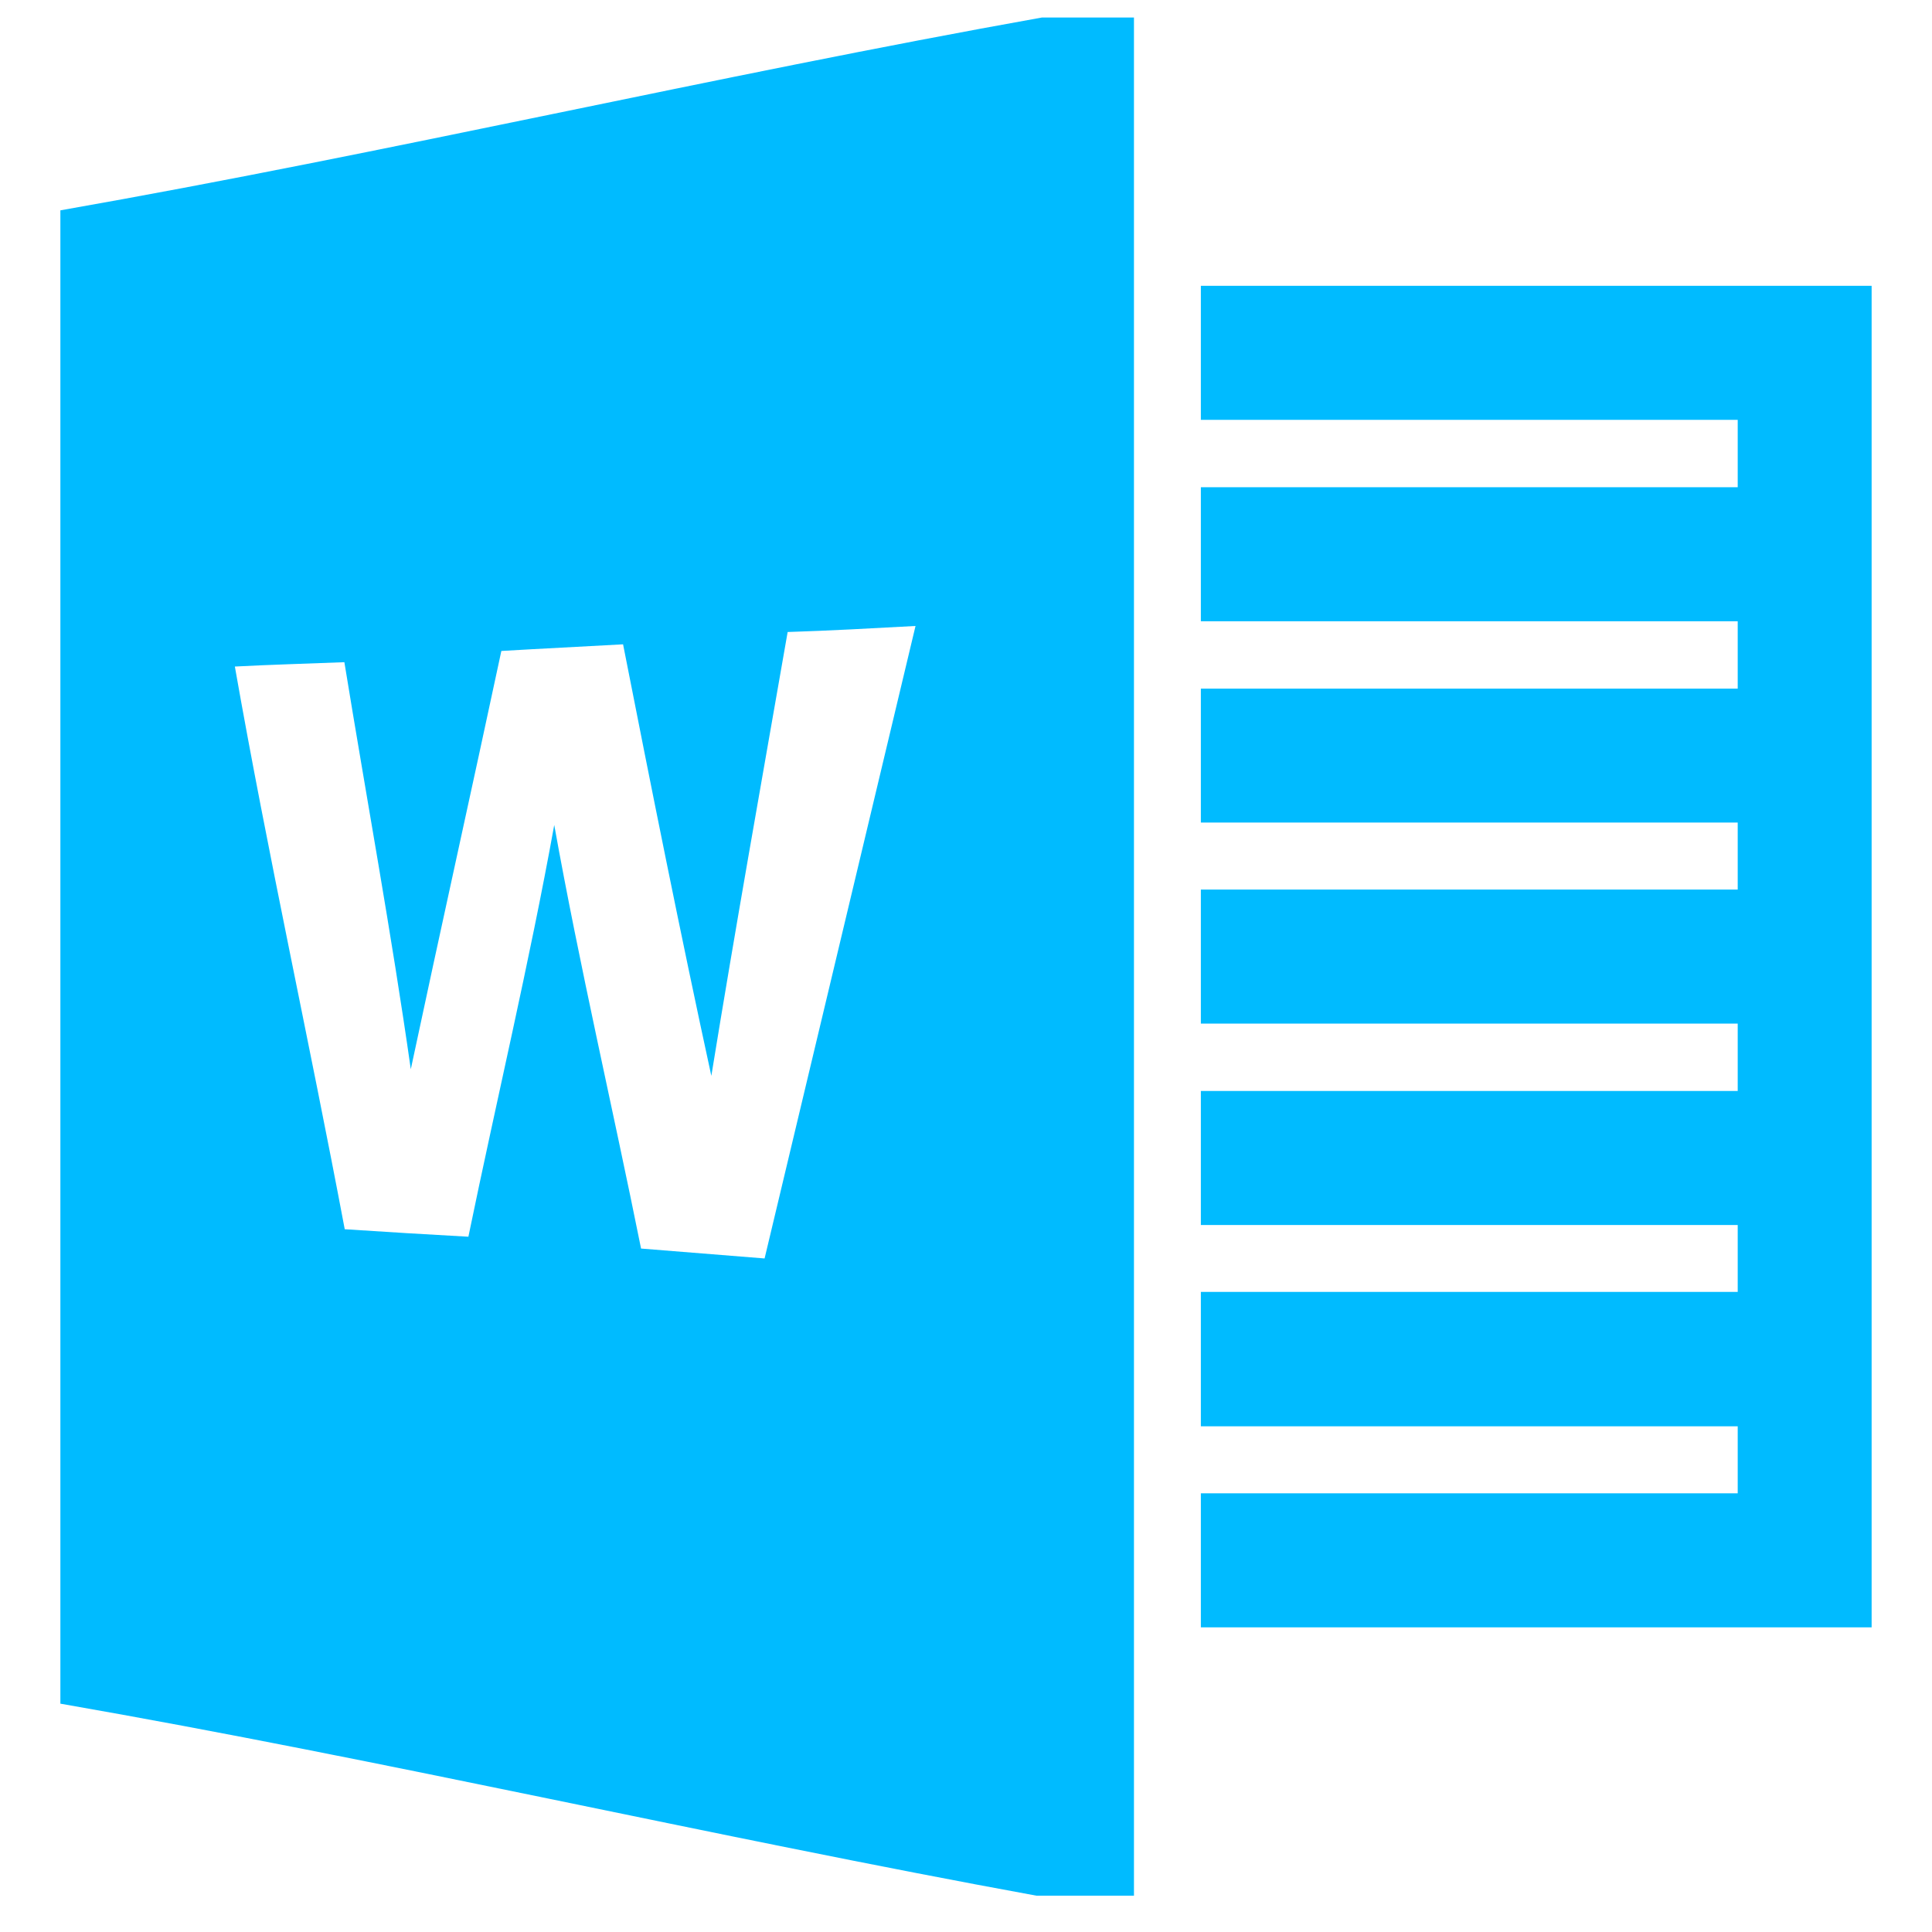 
<svg xmlns="http://www.w3.org/2000/svg" xmlns:xlink="http://www.w3.org/1999/xlink" width="16px" height="16px" viewBox="0 0 16 16" version="1.1">
<g id="surface1">
<path style=" stroke:none;fill-rule:nonzero;fill:#00bbff;fill-opacity:1;" d="M 8.629 0.145 C 5.922 0.629 3.211 1.266 0.5 1.742 C 0.5 5.863 0.5 9.984 0.5 14.109 C 3.195 14.578 5.891 15.207 8.582 15.699 L 9.391 15.699 L 9.391 0.145 Z M 7.582 5.184 L 6.332 10.422 L 5.309 10.34 C 5.074 9.172 4.801 8.008 4.59 6.832 C 4.383 7.977 4.113 9.105 3.879 10.242 C 3.539 10.223 3.199 10.203 2.855 10.18 C 2.562 8.625 2.219 7.078 1.945 5.52 C 2.246 5.504 2.551 5.496 2.852 5.484 C 3.035 6.609 3.242 7.73 3.402 8.855 C 3.648 7.699 3.906 6.543 4.152 5.391 C 4.488 5.371 4.824 5.355 5.16 5.336 C 5.395 6.531 5.633 7.723 5.891 8.91 C 6.09 7.684 6.309 6.461 6.523 5.234 C 6.875 5.223 7.23 5.203 7.582 5.184 Z M 7.582 5.184 "/>
<path style=" stroke:none;fill-rule:nonzero;fill:#00bbff;fill-opacity:1;" d="M 9.945 2.367 L 15.5 2.367 L 15.5 13.477 L 9.945 13.477 L 9.945 12.367 L 14.391 12.367 L 14.391 11.812 L 9.945 11.812 L 9.945 10.699 L 14.391 10.699 L 14.391 10.145 L 9.945 10.145 L 9.945 9.035 L 14.391 9.035 L 14.391 8.477 L 9.945 8.477 L 9.945 7.367 L 14.391 7.367 L 14.391 6.812 L 9.945 6.812 L 9.945 5.703 L 14.391 5.703 L 14.391 5.145 L 9.945 5.145 L 9.945 4.035 L 14.391 4.035 L 14.391 3.477 L 9.945 3.477 Z M 9.945 2.367 "/>
</g>
</svg>
